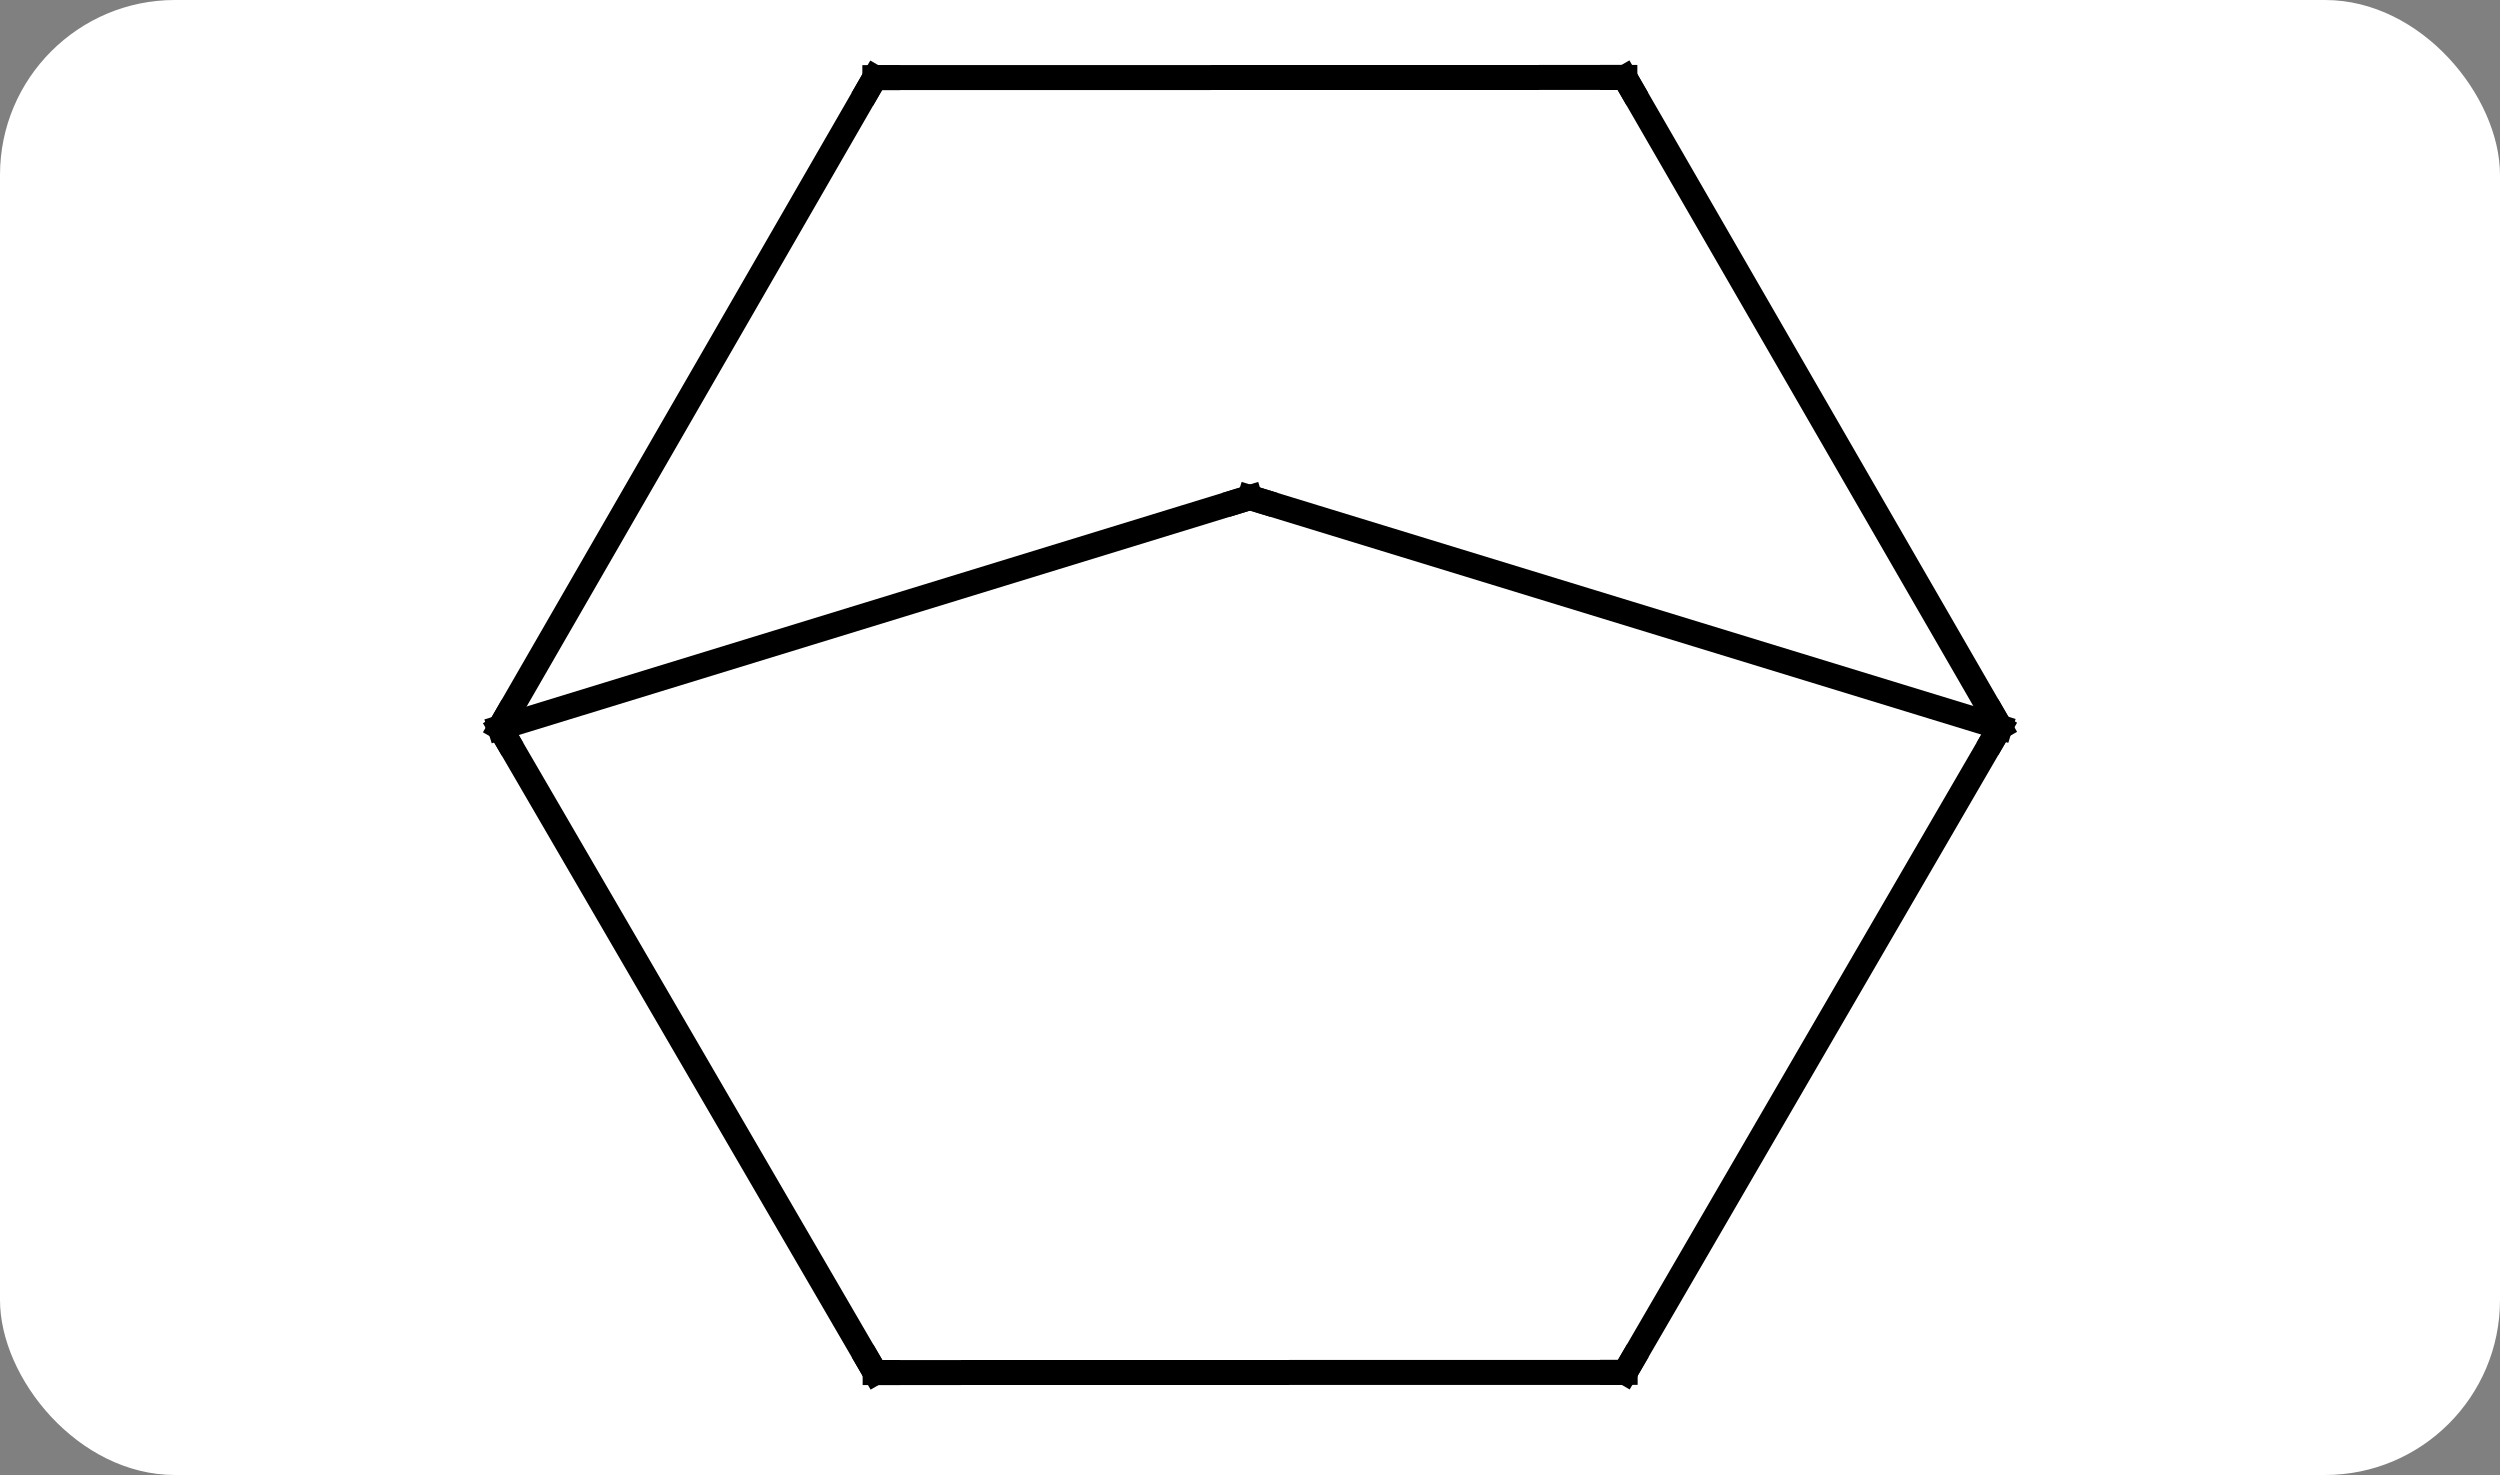 <svg width="100" viewBox="0 0 100 59" style="fill-opacity:1; color-rendering:auto; color-interpolation:auto; text-rendering:auto; stroke:black; stroke-linecap:square; stroke-miterlimit:10; shape-rendering:auto; stroke-opacity:1; fill:black; stroke-dasharray:none; font-weight:normal; stroke-width:1; font-family:'Open Sans'; font-style:normal; stroke-linejoin:miter; font-size:12; stroke-dashoffset:0; image-rendering:auto;" height="59" class="cas-substance-image" xmlns:xlink="http://www.w3.org/1999/xlink" xmlns="http://www.w3.org/2000/svg"><rect x="0" y="0" width="100" height="59" fill="#808080" stroke="none"/><svg class="cas-substance-single-component"><rect y="0" x="0" width="100" stroke="none" ry="7" rx="7" height="59" fill="white" class="cas-substance-group"/><svg y="0" x="16" width="67" viewBox="0 0 67 59" style="fill:black;" height="59" class="cas-substance-single-component-image"><svg><g><g transform="translate(34,29)" style="text-rendering:geometricPrecision; color-rendering:optimizeQuality; color-interpolation:linearRGB; stroke-linecap:butt; image-rendering:optimizeQuality;"><line y2="-9.099" y1="0.09" x2="-0.003" x1="30" style="fill:none;"/><line y2="-25.902" y1="0.09" x2="14.994" x1="30" style="fill:none;"/><line y2="25.896" y1="0.09" x2="15.006" x1="30" style="fill:none;"/><line y2="0.108" y1="-9.099" x2="-30" x1="-0.003" style="fill:none;"/><line y2="-25.896" y1="-25.902" x2="-15.006" x1="14.994" style="fill:none;"/><line y2="25.902" y1="25.896" x2="-14.994" x1="15.006" style="fill:none;"/><line y2="-25.896" y1="0.108" x2="-15.006" x1="-30" style="fill:none;"/><line y2="25.902" y1="0.108" x2="-14.994" x1="-30" style="fill:none;"/><path style="fill:none; stroke-miterlimit:5;" d="M29.75 -0.343 L30 0.09 L29.749 0.522"/><path style="fill:none; stroke-miterlimit:5;" d="M0.475 -8.953 L-0.003 -9.099 L-0.481 -8.952"/><path style="fill:none; stroke-miterlimit:5;" d="M15.244 -25.469 L14.994 -25.902 L14.494 -25.902"/><path style="fill:none; stroke-miterlimit:5;" d="M15.257 25.464 L15.006 25.896 L14.506 25.896"/><path style="fill:none; stroke-miterlimit:5;" d="M-29.75 -0.325 L-30 0.108 L-29.749 0.54"/><path style="fill:none; stroke-miterlimit:5;" d="M-14.506 -25.896 L-15.006 -25.896 L-15.256 -25.463"/><path style="fill:none; stroke-miterlimit:5;" d="M-14.494 25.902 L-14.994 25.902 L-15.245 25.47"/></g></g></svg></svg></svg></svg>
